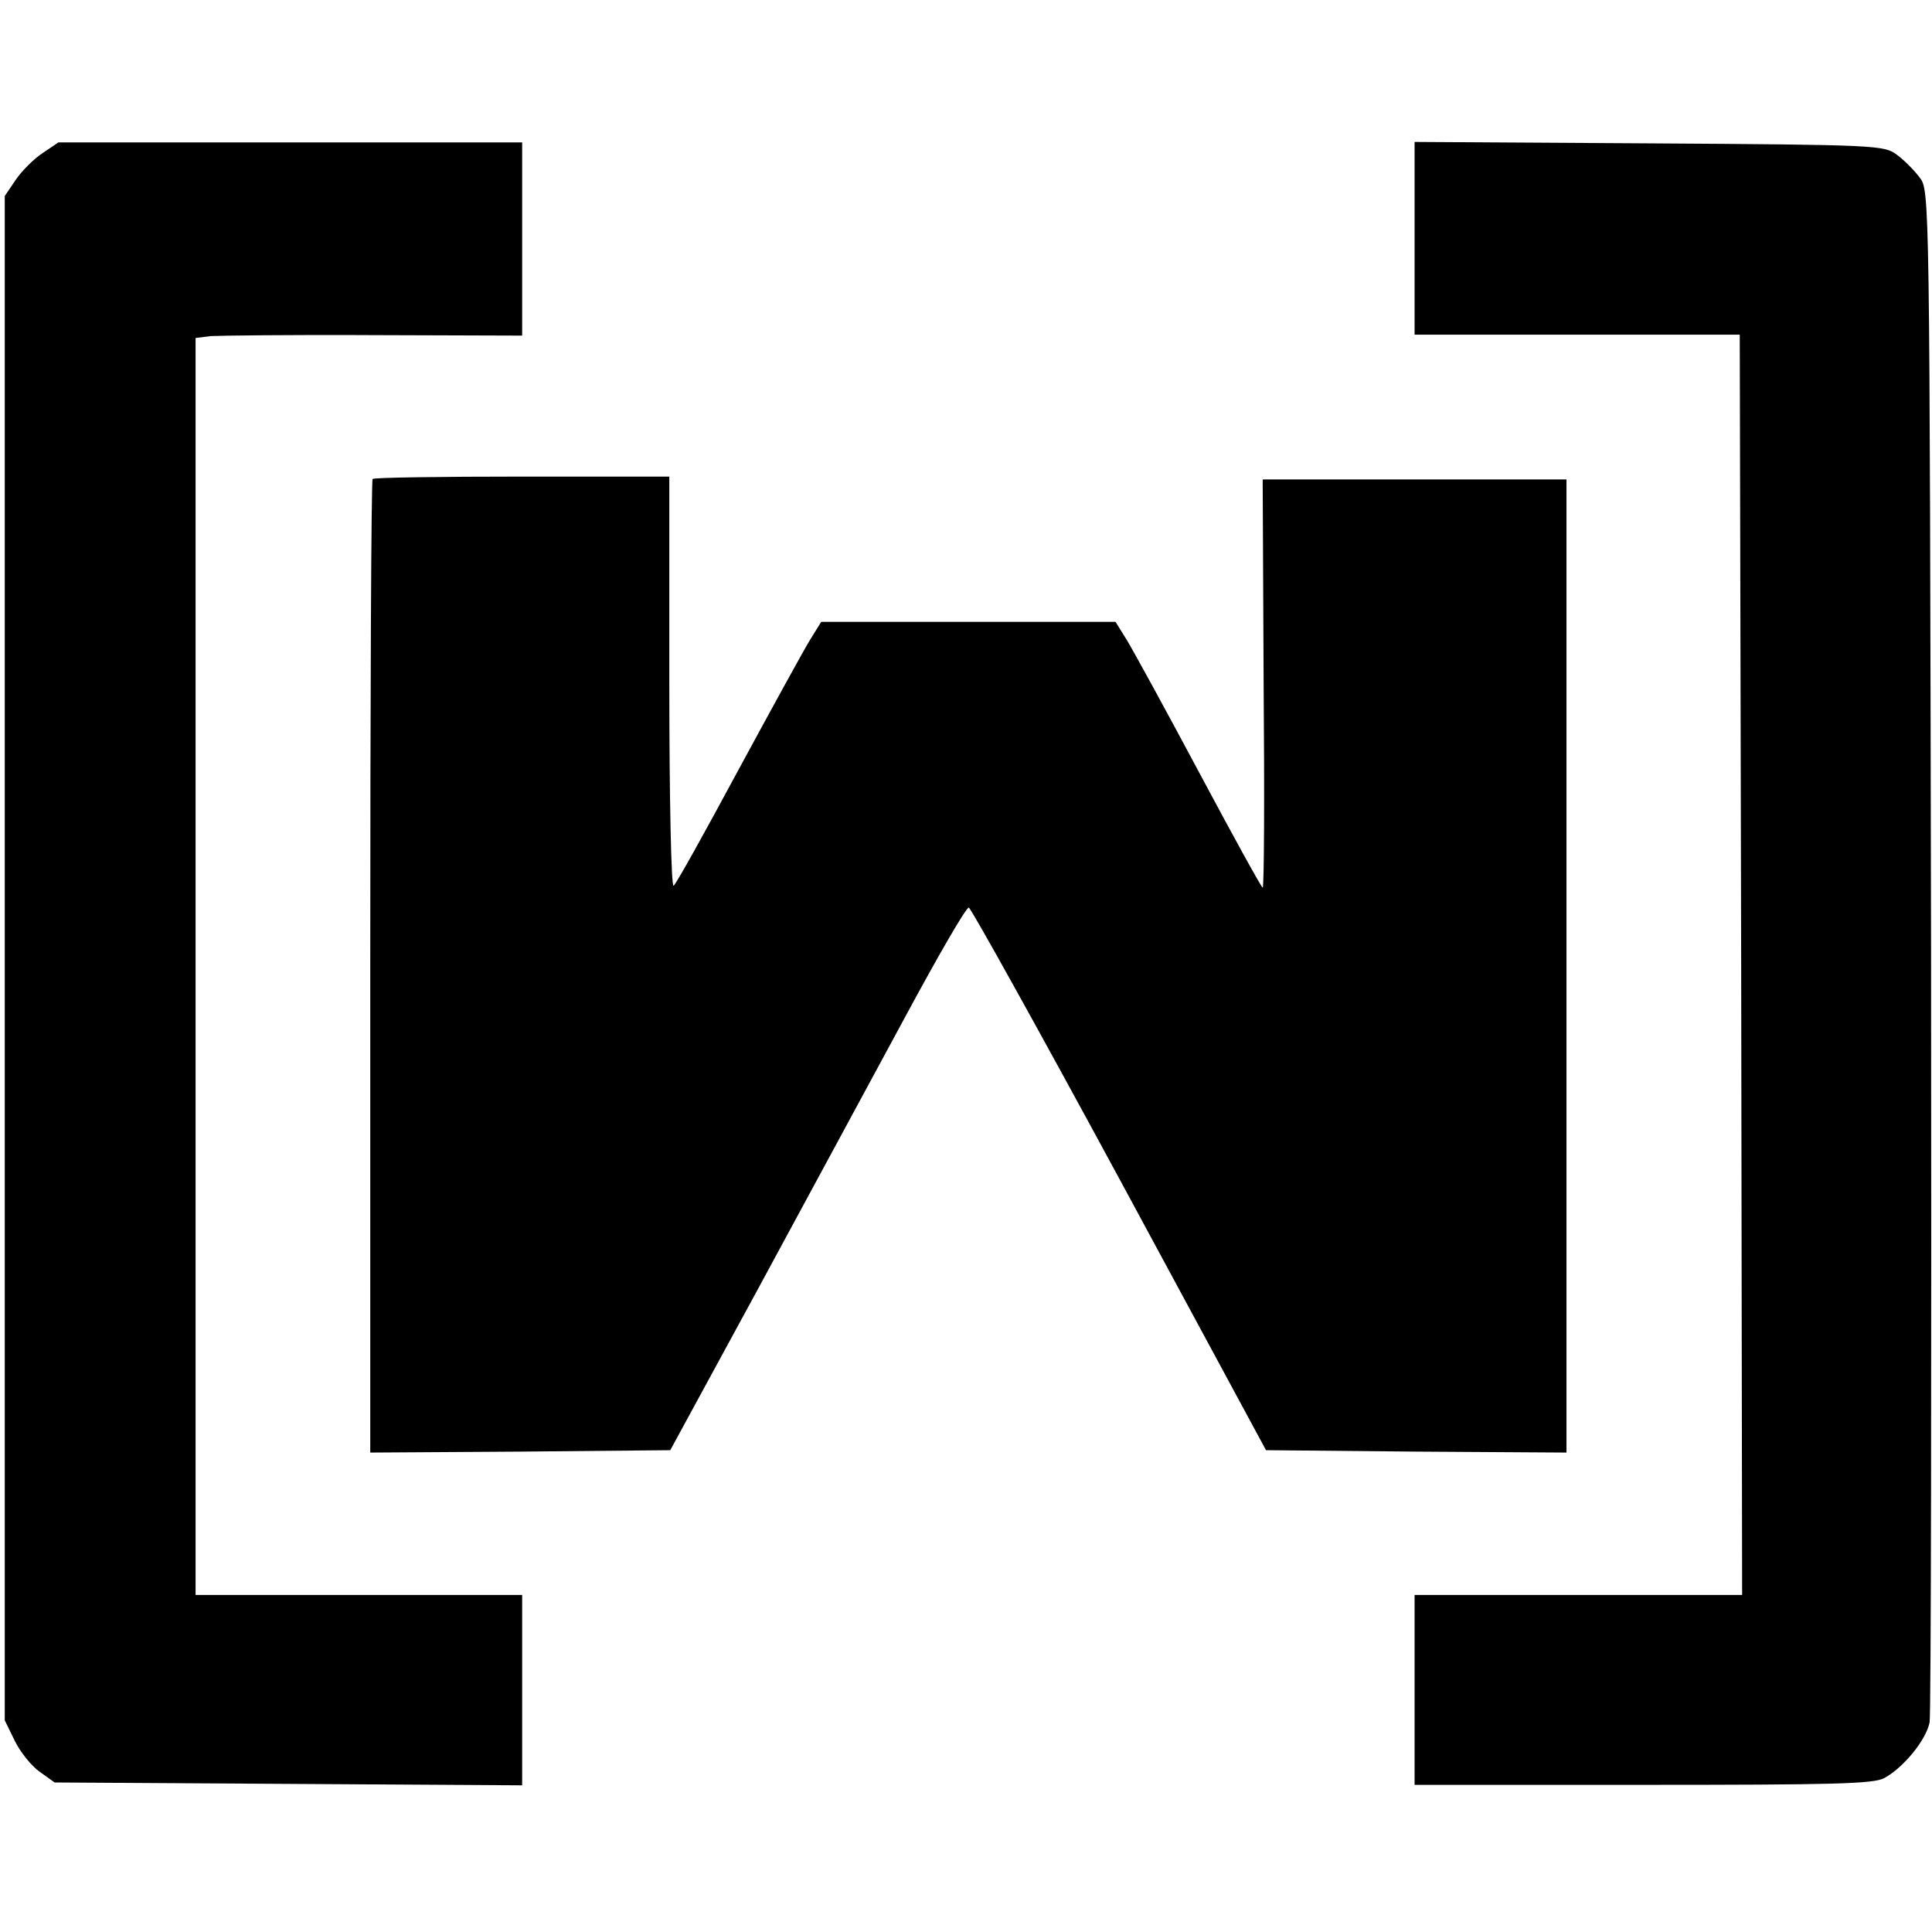 <?xml version="1.0" standalone="no"?>
<!DOCTYPE svg PUBLIC "-//W3C//DTD SVG 20010904//EN"
 "http://www.w3.org/TR/2001/REC-SVG-20010904/DTD/svg10.dtd">
<svg version="1.0" xmlns="http://www.w3.org/2000/svg"
 width="407pt" height="407pt" viewBox="0 0 407 407"
 preserveAspectRatio="xMidYMid meet">
<g transform="translate(0,407) scale(0.1,-0.1)"
fill="#000000" stroke="none">
<path d="M89 3747 c-18 -12 -44 -38 -56 -56 l-23 -34 0 -1605 0 -1606 21 -43
c11 -23 35 -53 52 -65 l32 -23 493 -3 492 -3 0 201 0 200 -344 0 -344 0 0
1324 0 1324 32 4 c17 1 172 3 344 2 l312 -1 0 203 0 204 -489 0 -488 0 -34
-23z"/>
<path d="M2980 3568 l0 -203 342 0 343 0 3 -1328 2 -1327 -345 0 -345 0 0
-200 0 -200 480 0 c401 0 486 2 509 14 41 22 89 81 96 118 3 18 4 752 3 1630
-3 1595 -3 1597 -24 1624 -11 15 -33 37 -48 48 -27 20 -40 21 -522 24 l-494 3
0 -203z"/>
<path d="M785 3061 c-3 -2 -5 -465 -5 -1028 l0 -1023 316 2 316 3 185 340
c101 187 241 445 310 573 69 128 129 232 134 230 5 -2 148 -259 318 -573 l308
-570 317 -3 316 -2 0 1025 0 1025 -320 0 -320 0 2 -430 c2 -237 1 -430 -2
-430 -3 1 -63 110 -134 243 -71 133 -140 259 -153 280 l-23 37 -310 0 -310 0
-23 -37 c-13 -21 -81 -145 -152 -276 -70 -130 -131 -240 -136 -243 -5 -3 -9
183 -9 428 l0 434 -310 0 c-171 0 -313 -2 -315 -5z"/>
</g>
</svg>
